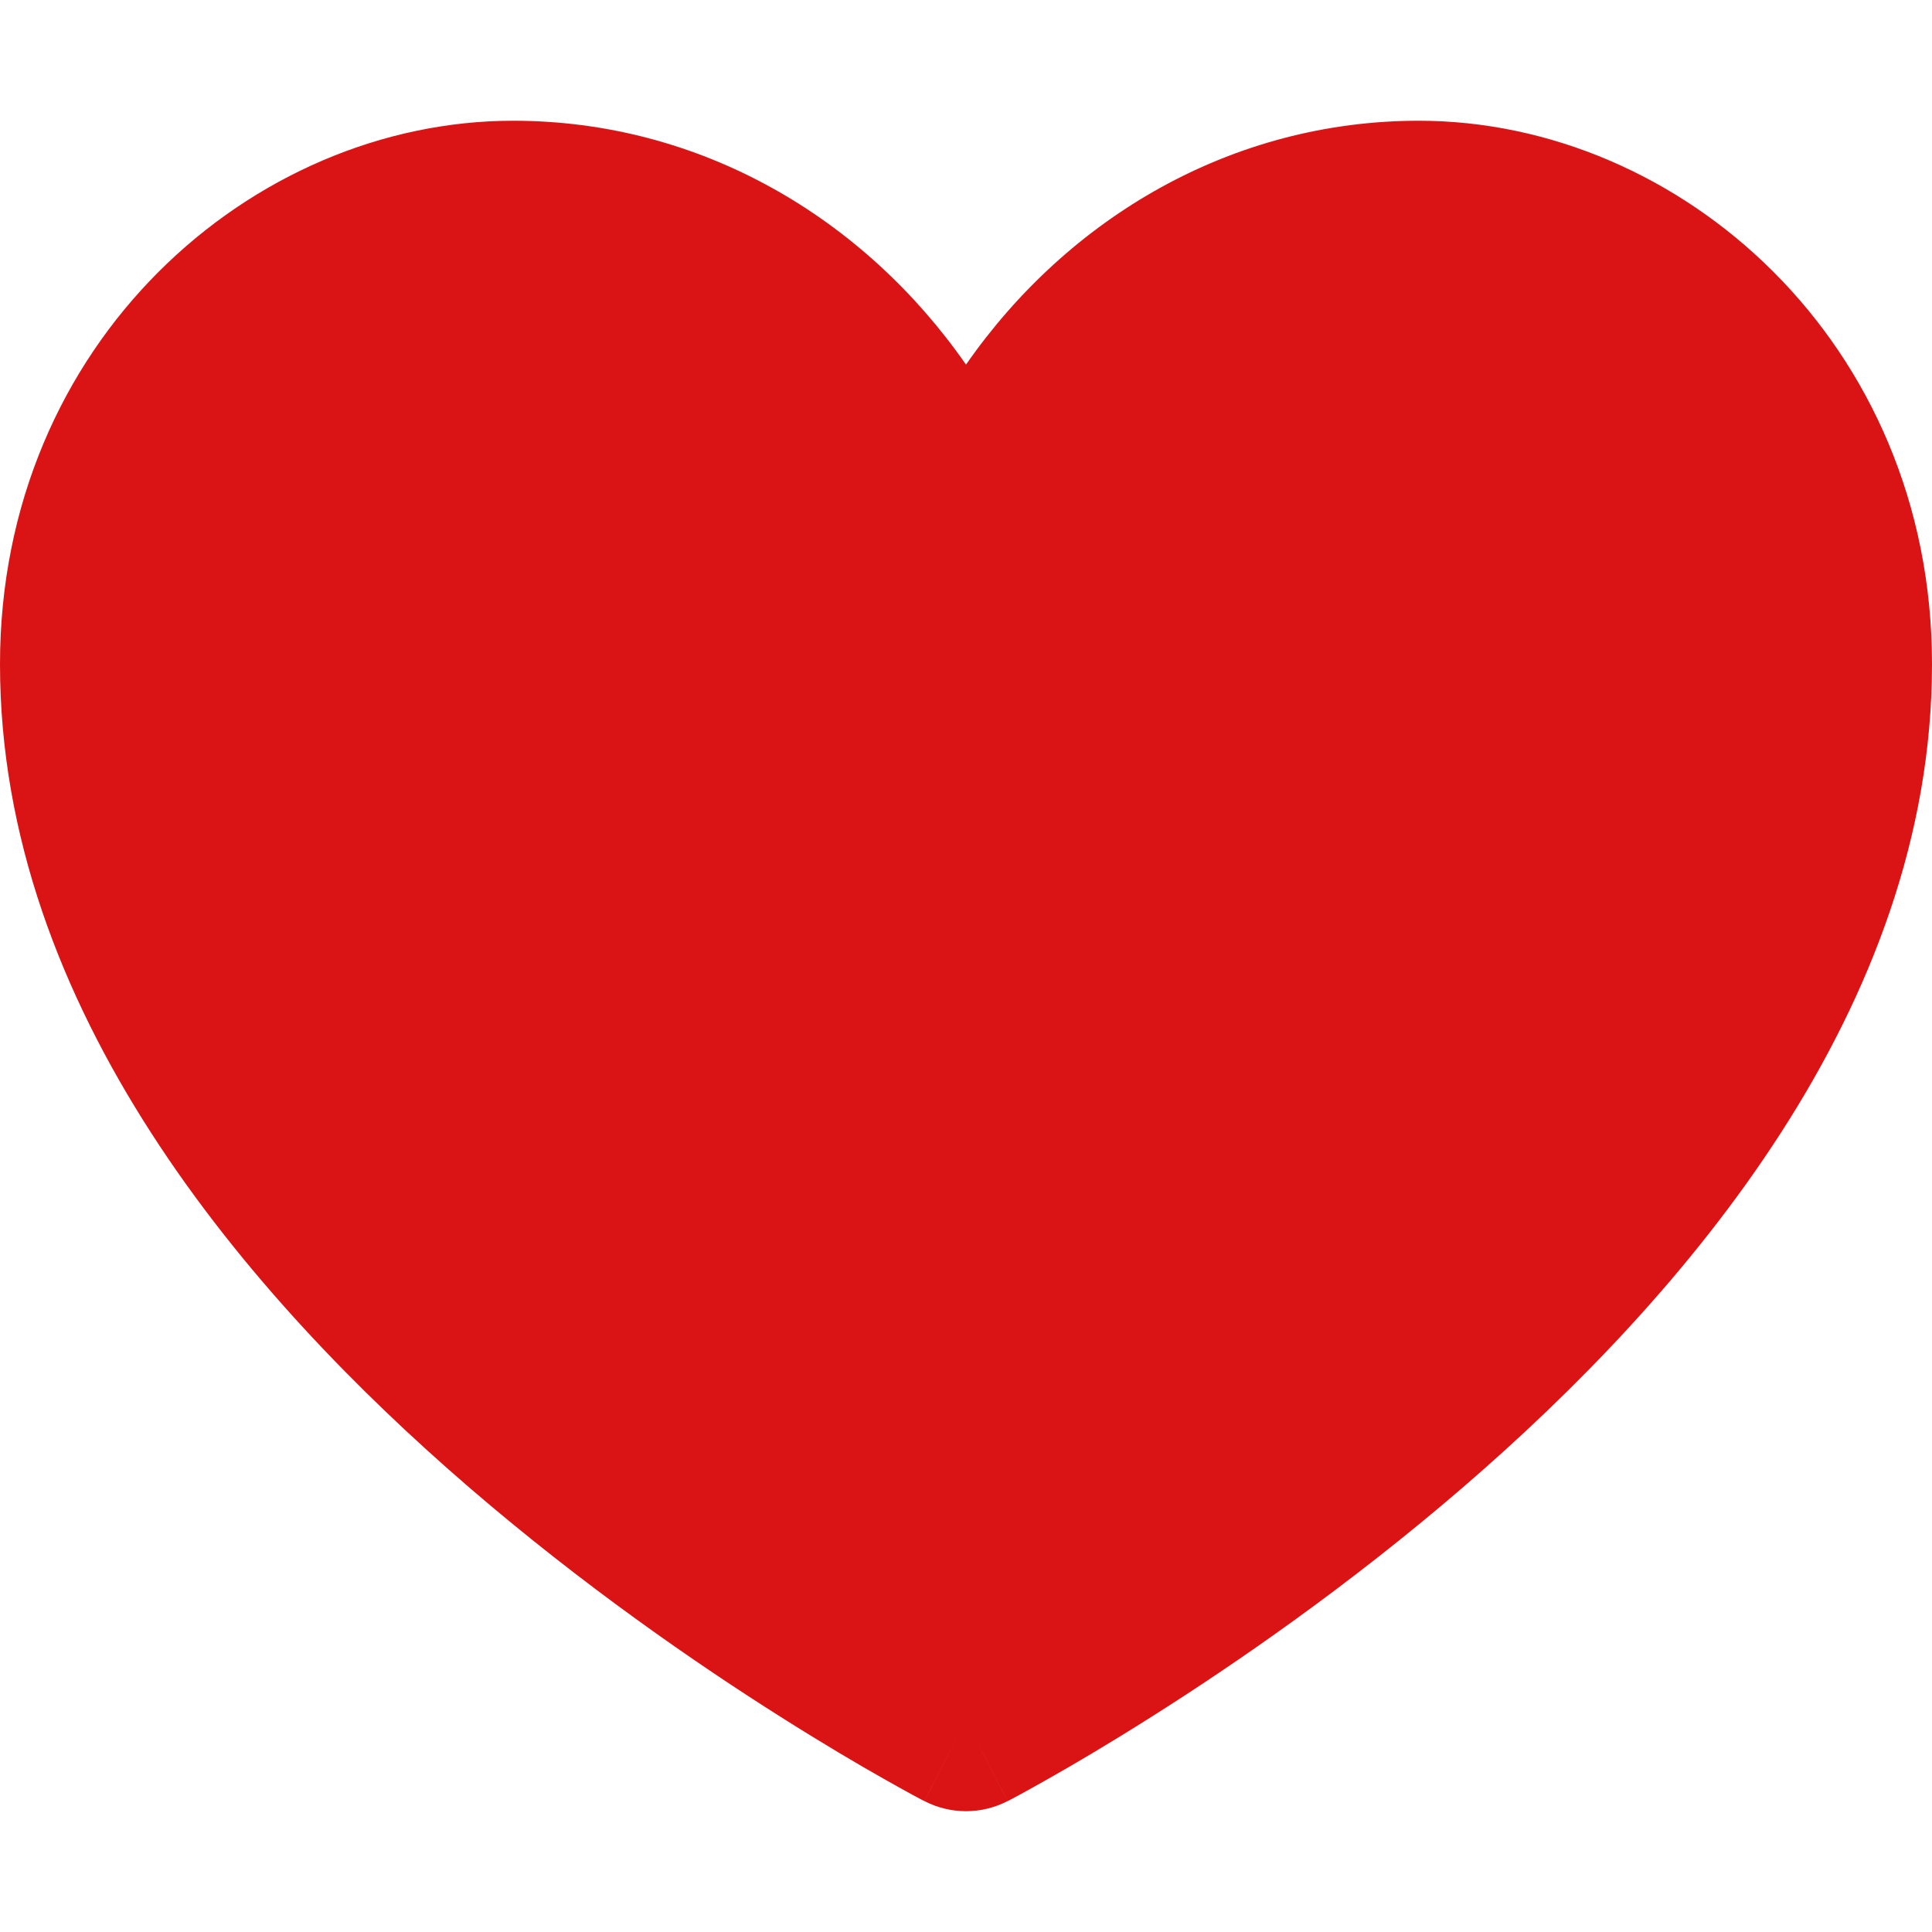 <svg width="18" height="18" viewBox="0 0 18 18" fill="none" xmlns="http://www.w3.org/2000/svg">
<path fill-rule="evenodd" clip-rule="evenodd" d="M8.612 16.78C8.612 16.781 8.612 16.781 9 16.031C9.388 16.781 9.388 16.781 9.388 16.78C9.145 16.906 8.855 16.906 8.612 16.78ZM8.612 16.78L9 16.031L9.388 16.78L9.391 16.779L9.397 16.776L9.418 16.765C9.435 16.756 9.46 16.742 9.493 16.725C9.557 16.69 9.65 16.639 9.766 16.573C10 16.441 10.33 16.247 10.725 15.997C11.514 15.499 12.569 14.771 13.629 13.858C15.7 12.073 18 9.394 18 6.188C18 3.19 15.653 1.125 13.219 1.125C11.478 1.125 9.953 2.027 9 3.397C8.047 2.027 6.522 1.125 4.781 1.125C2.347 1.125 0 3.19 0 6.188C0 9.394 2.3 12.073 4.371 13.858C5.431 14.771 6.486 15.499 7.275 15.997C7.67 16.247 8 16.441 8.234 16.573C8.35 16.639 8.443 16.69 8.507 16.725C8.54 16.742 8.565 16.756 8.582 16.765L8.603 16.776L8.609 16.779L8.612 16.78Z" fill="#DA1414"/>
</svg>
